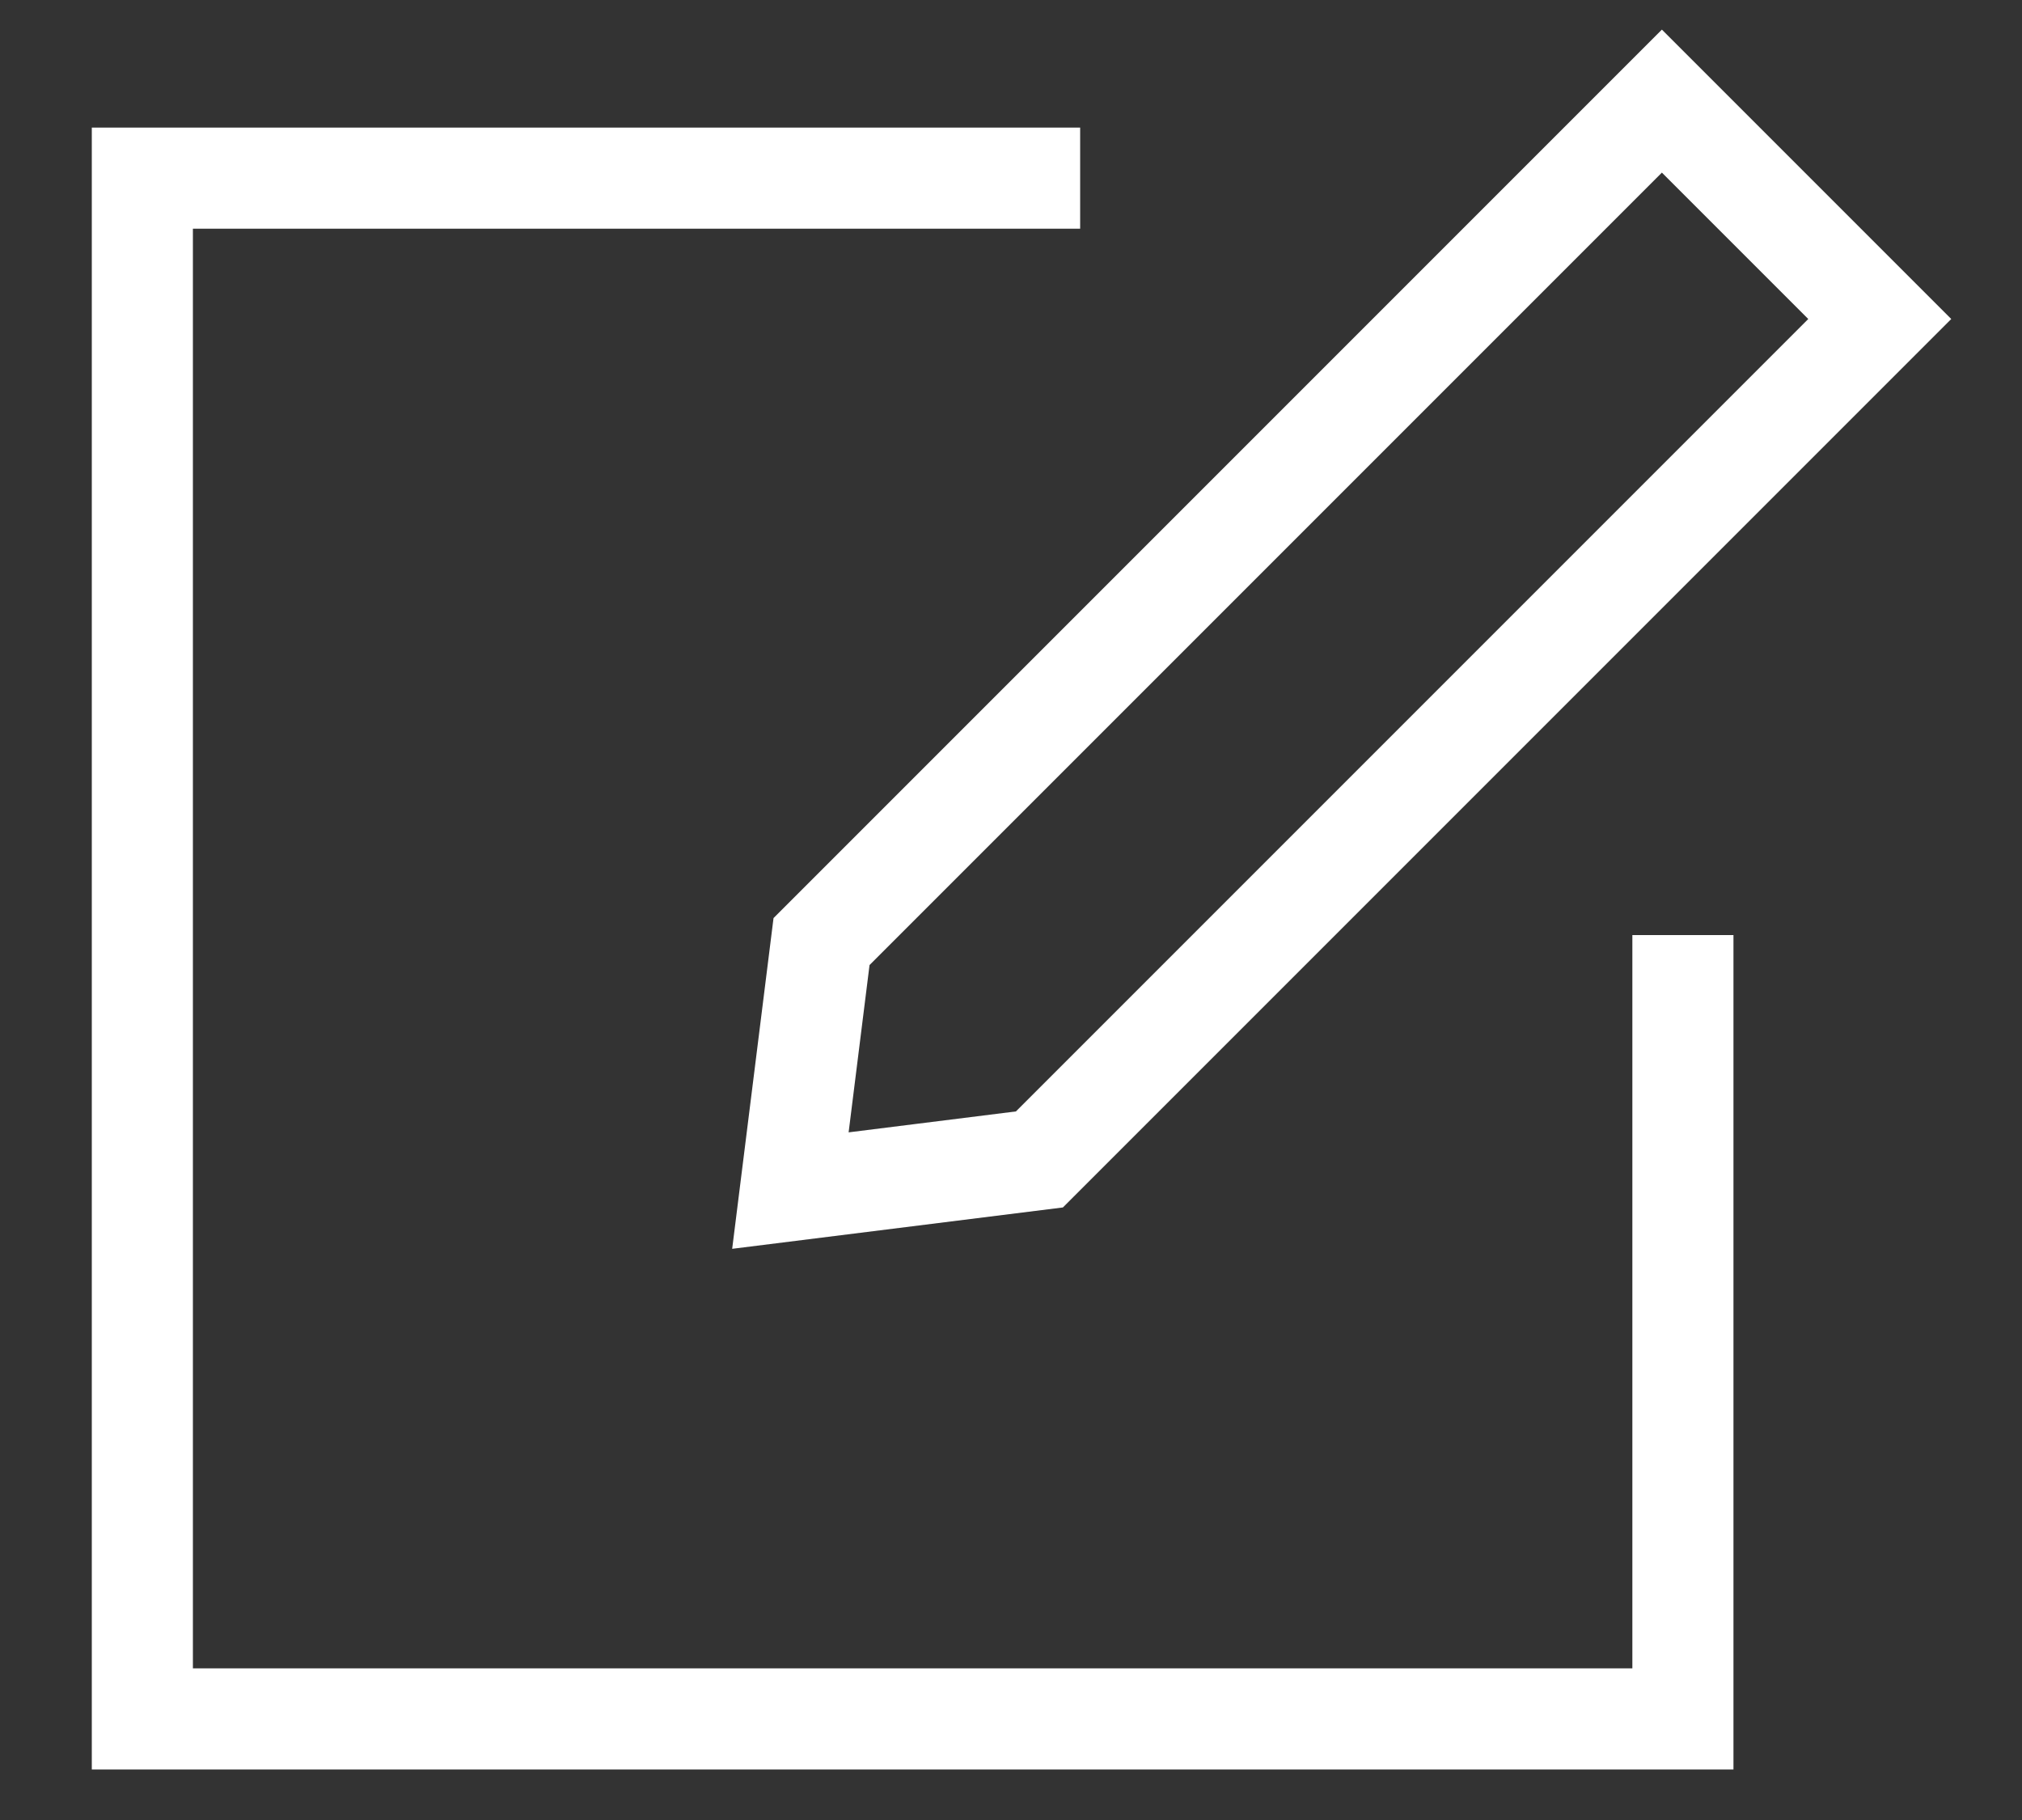 <svg width="20" height="18" viewBox="0 0 20 18" fill="none" xmlns="http://www.w3.org/2000/svg">
<rect x="0" y="0" width="20" height="18" fill="#333333" stroke="none"/>
<path d="M16.646 9.248V17H1.408V1.762H10.684M16.438 1L8.126 9.312L7.818 11.775L10.281 11.467L18.593 3.155L16.438 1Z" stroke="white"/>
</svg>
